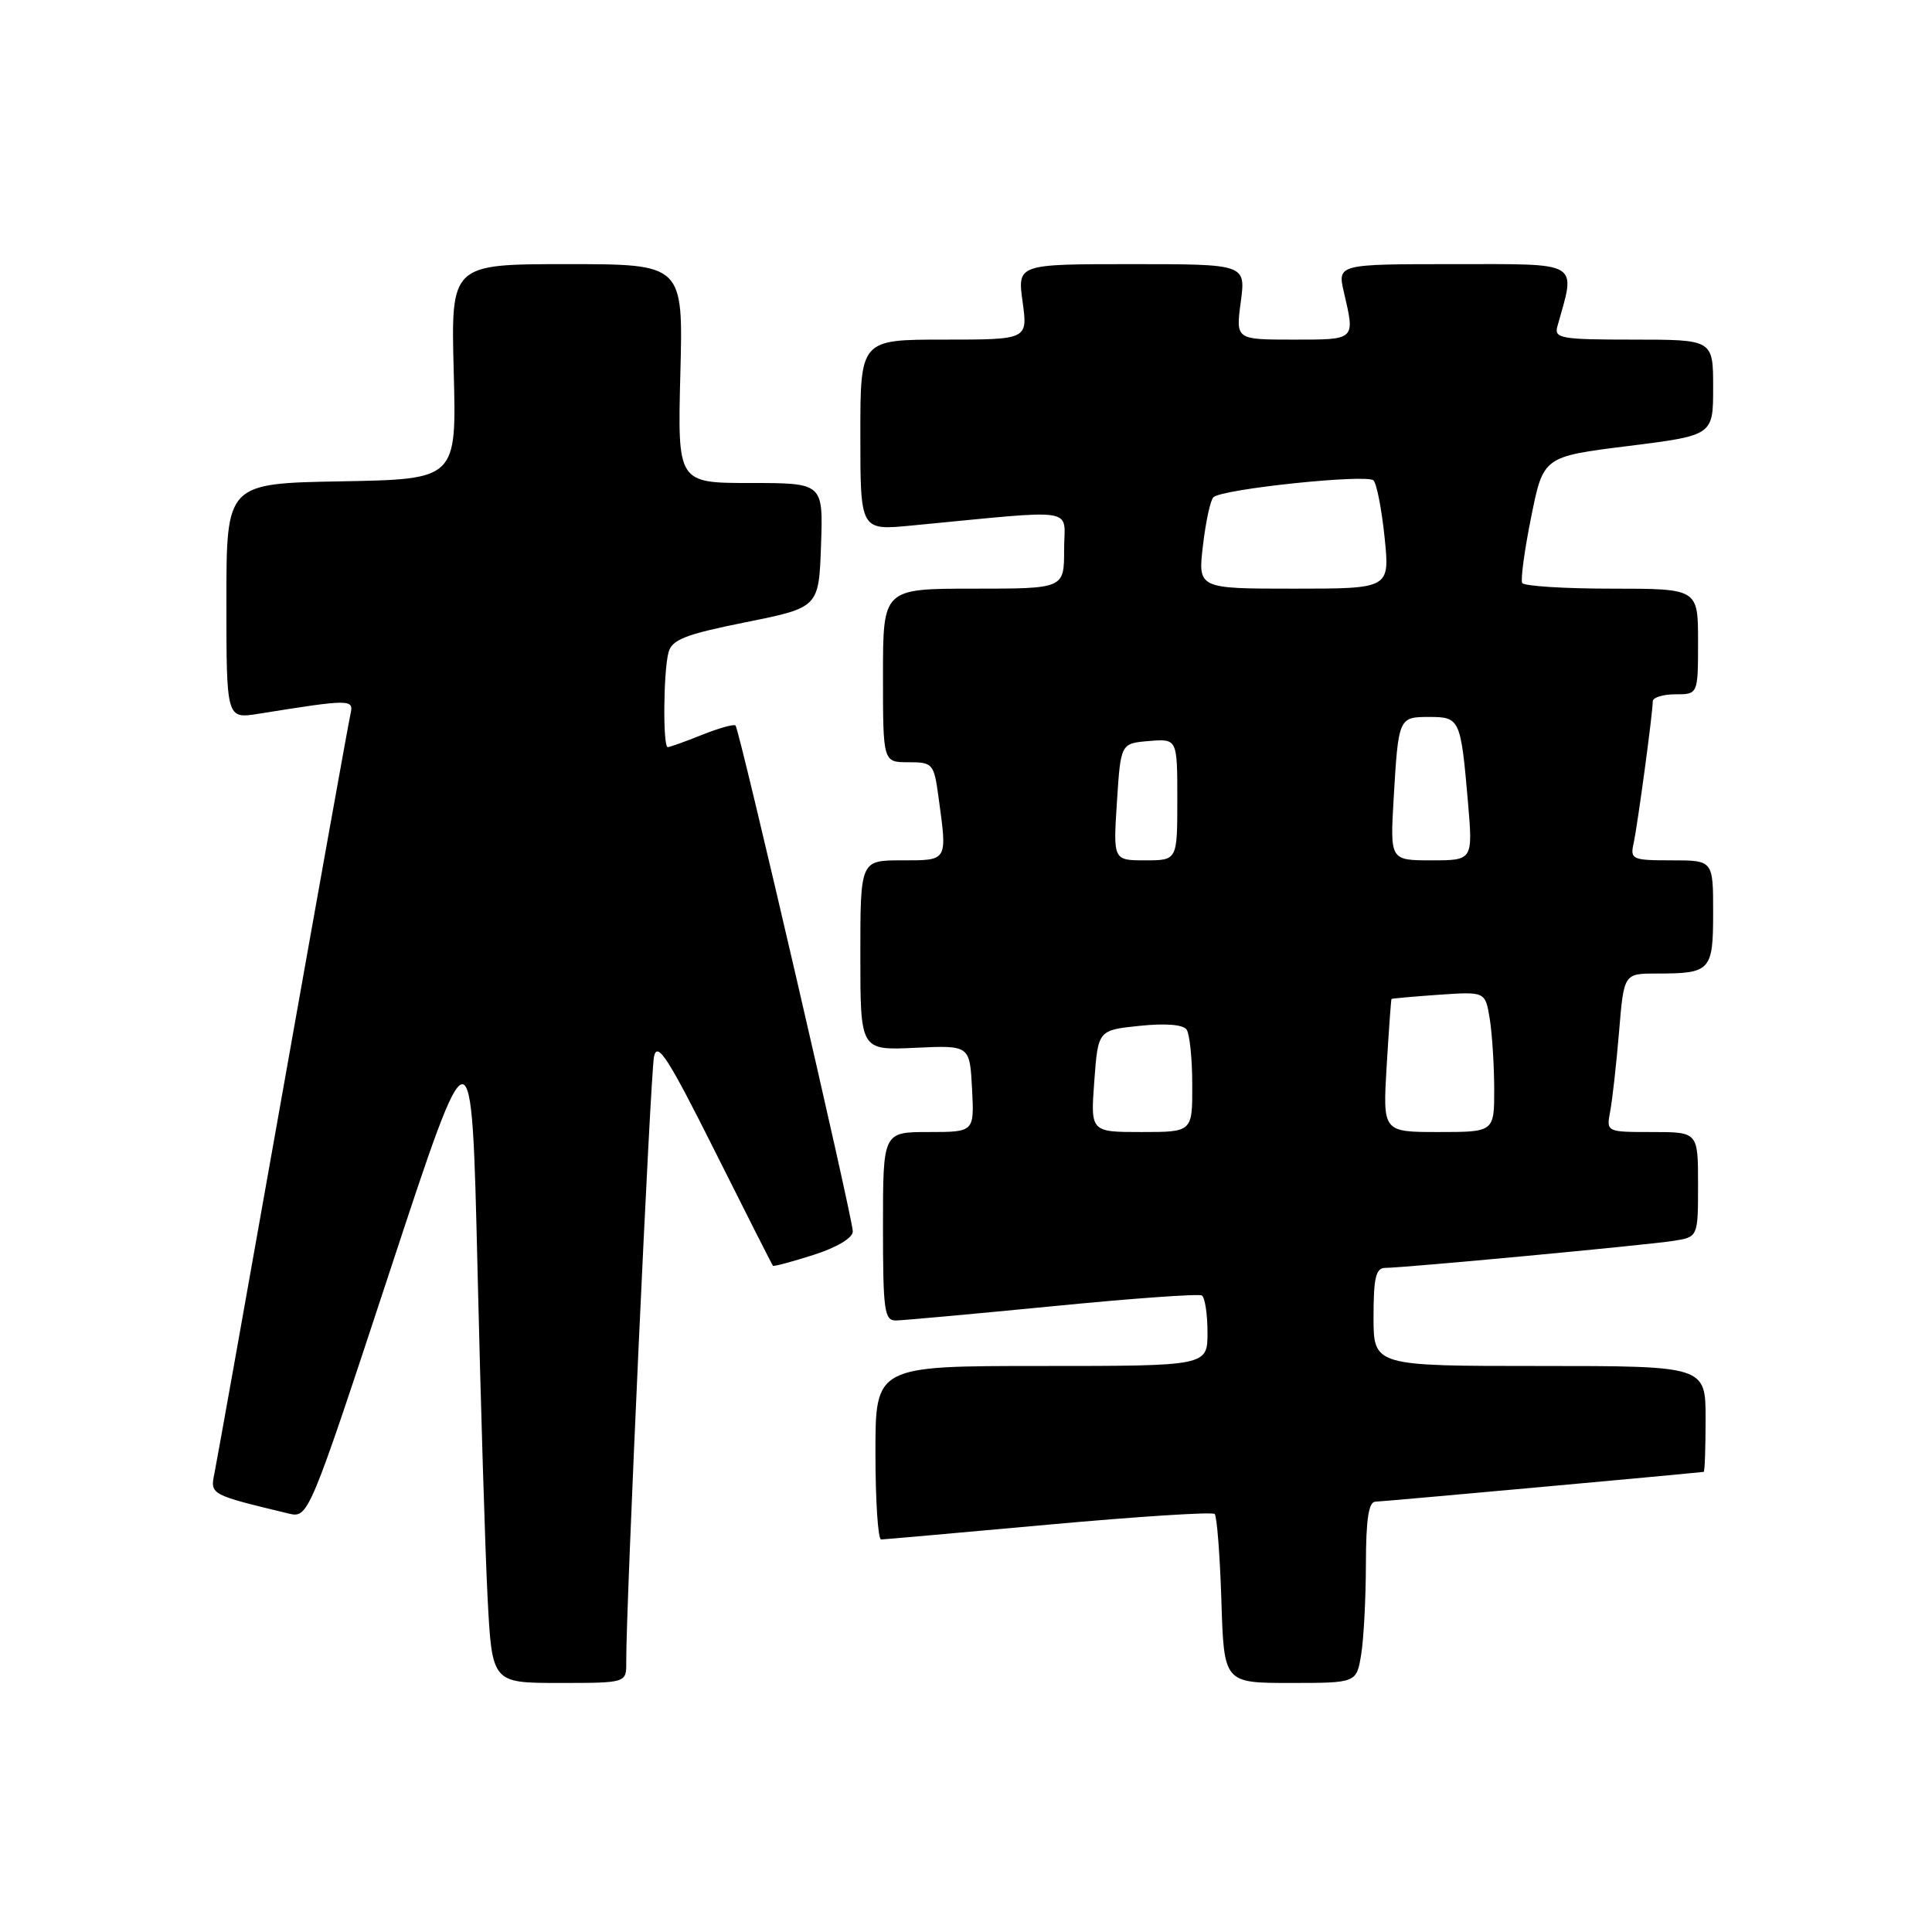 <?xml version="1.0" encoding="UTF-8" standalone="no"?>
<!DOCTYPE svg PUBLIC "-//W3C//DTD SVG 1.1//EN" "http://www.w3.org/Graphics/SVG/1.1/DTD/svg11.dtd" >
<svg xmlns="http://www.w3.org/2000/svg" xmlns:xlink="http://www.w3.org/1999/xlink" version="1.1" viewBox="0 0 256 256">
 <g >
 <path fill="currentColor"
d=" M 82.98 220.25 C 82.92 213.38 86.19 142.23 86.66 140.00 C 87.10 137.94 88.53 140.17 94.71 152.50 C 98.84 160.75 102.31 167.60 102.42 167.72 C 102.52 167.84 104.95 167.19 107.80 166.28 C 110.90 165.29 113.00 164.03 113.00 163.17 C 113.00 161.41 97.99 96.66 97.46 96.13 C 97.25 95.92 95.26 96.48 93.02 97.37 C 90.79 98.27 88.74 99.00 88.48 99.00 C 87.82 99.00 87.90 88.98 88.58 86.45 C 89.03 84.75 90.79 84.06 98.81 82.45 C 108.50 80.50 108.50 80.50 108.79 72.25 C 109.08 64.00 109.08 64.00 99.43 64.00 C 89.78 64.00 89.78 64.00 90.15 49.50 C 90.53 35.00 90.53 35.00 75.14 35.00 C 59.75 35.00 59.75 35.00 60.12 49.25 C 60.50 63.50 60.50 63.50 45.25 63.78 C 30.00 64.05 30.00 64.05 30.00 79.65 C 30.00 95.26 30.00 95.26 34.25 94.58 C 46.48 92.62 46.91 92.62 46.44 94.62 C 46.20 95.66 42.17 118.10 37.48 144.50 C 32.80 170.90 28.72 193.71 28.42 195.19 C 27.83 198.05 27.82 198.04 38.19 200.54 C 40.87 201.18 40.87 201.18 51.69 168.34 C 62.50 135.50 62.50 135.50 63.27 168.00 C 63.69 185.88 64.29 205.56 64.61 211.75 C 65.20 223.00 65.20 223.00 74.10 223.00 C 83.00 223.00 83.00 223.00 82.98 220.25 Z  M 180.36 219.25 C 180.70 217.19 180.98 211.79 180.99 207.25 C 181.00 201.33 181.35 199.00 182.25 198.98 C 183.13 198.97 222.85 195.36 225.75 195.03 C 225.89 195.01 226.00 191.85 226.00 188.00 C 226.00 181.00 226.00 181.00 204.00 181.00 C 182.00 181.00 182.00 181.00 182.00 174.50 C 182.00 169.28 182.31 168.00 183.56 168.00 C 186.00 168.00 218.12 164.99 221.75 164.42 C 225.00 163.91 225.00 163.91 225.00 156.95 C 225.00 150.00 225.00 150.00 218.92 150.00 C 212.84 150.00 212.84 150.00 213.36 147.25 C 213.65 145.74 214.17 141.01 214.53 136.75 C 215.17 129.00 215.17 129.00 219.50 129.00 C 226.68 129.00 227.00 128.65 227.00 120.89 C 227.00 114.00 227.00 114.00 221.48 114.00 C 216.28 114.00 215.99 113.87 216.46 111.75 C 216.99 109.33 219.00 94.46 219.00 92.93 C 219.00 92.42 220.35 92.00 222.00 92.00 C 225.00 92.00 225.00 92.00 225.00 85.00 C 225.00 78.00 225.00 78.00 213.56 78.00 C 207.27 78.00 201.93 77.66 201.70 77.25 C 201.47 76.84 202.00 72.90 202.89 68.50 C 204.50 60.50 204.50 60.50 215.75 59.10 C 227.00 57.69 227.00 57.69 227.00 51.35 C 227.00 45.00 227.00 45.00 216.43 45.00 C 206.85 45.00 205.91 44.84 206.36 43.25 C 208.82 34.51 209.63 35.00 192.68 35.00 C 177.21 35.00 177.21 35.00 178.08 38.75 C 179.56 45.11 179.67 45.00 171.37 45.00 C 163.74 45.00 163.74 45.00 164.41 40.00 C 165.07 35.00 165.07 35.00 149.94 35.00 C 134.81 35.00 134.81 35.00 135.50 40.00 C 136.19 45.00 136.19 45.00 125.09 45.00 C 114.00 45.00 114.00 45.00 114.00 57.64 C 114.00 70.29 114.00 70.29 120.75 69.64 C 143.36 67.48 141.00 67.11 141.00 72.86 C 141.00 78.00 141.00 78.00 129.00 78.00 C 117.00 78.00 117.00 78.00 117.00 89.50 C 117.00 101.00 117.00 101.00 120.36 101.00 C 123.61 101.00 123.75 101.17 124.36 105.64 C 125.53 114.18 125.64 114.00 119.50 114.00 C 114.00 114.00 114.00 114.00 114.00 126.59 C 114.00 139.18 114.00 139.18 121.25 138.84 C 128.50 138.50 128.50 138.50 128.80 144.25 C 129.10 150.00 129.10 150.00 123.05 150.00 C 117.00 150.00 117.00 150.00 117.00 162.50 C 117.00 173.75 117.18 175.00 118.75 174.97 C 119.71 174.95 129.05 174.10 139.50 173.08 C 149.95 172.05 158.84 171.41 159.25 171.66 C 159.66 171.91 160.00 174.12 160.00 176.56 C 160.00 181.00 160.00 181.00 138.00 181.00 C 116.00 181.00 116.00 181.00 116.00 192.50 C 116.00 198.82 116.34 203.99 116.75 203.99 C 117.16 203.98 127.15 203.09 138.95 202.02 C 150.75 200.95 160.65 200.31 160.95 200.61 C 161.25 200.92 161.65 206.08 161.84 212.08 C 162.18 223.00 162.18 223.00 170.96 223.00 C 179.74 223.00 179.74 223.00 180.36 219.25 Z  M 145.00 143.25 C 145.50 136.50 145.50 136.50 151.00 135.93 C 154.43 135.57 156.78 135.76 157.23 136.43 C 157.64 137.02 157.98 140.31 157.98 143.75 C 158.00 150.00 158.00 150.00 151.25 150.00 C 144.50 150.00 144.50 150.00 145.00 143.25 Z  M 183.74 141.25 C 184.03 136.44 184.32 132.44 184.38 132.37 C 184.45 132.30 187.27 132.05 190.65 131.81 C 196.80 131.39 196.80 131.39 197.39 134.94 C 197.71 136.90 197.98 141.09 197.99 144.25 C 198.00 150.00 198.00 150.00 190.61 150.00 C 183.22 150.00 183.22 150.00 183.74 141.25 Z  M 148.00 106.25 C 148.50 98.50 148.50 98.50 152.25 98.19 C 156.00 97.88 156.00 97.88 156.00 105.94 C 156.00 114.00 156.00 114.00 151.75 114.00 C 147.50 114.00 147.50 114.00 148.00 106.25 Z  M 184.67 105.75 C 185.30 95.06 185.33 95.00 189.40 95.00 C 193.44 95.00 193.56 95.27 194.51 106.25 C 195.17 114.00 195.17 114.00 189.68 114.00 C 184.19 114.00 184.19 114.00 184.67 105.75 Z  M 159.40 72.26 C 159.77 69.11 160.39 66.24 160.79 65.88 C 162.00 64.78 181.18 62.78 182.00 63.66 C 182.43 64.12 183.09 67.54 183.47 71.25 C 184.16 78.00 184.16 78.00 171.44 78.00 C 158.72 78.00 158.72 78.00 159.40 72.26 Z "/>
</g>
</svg>